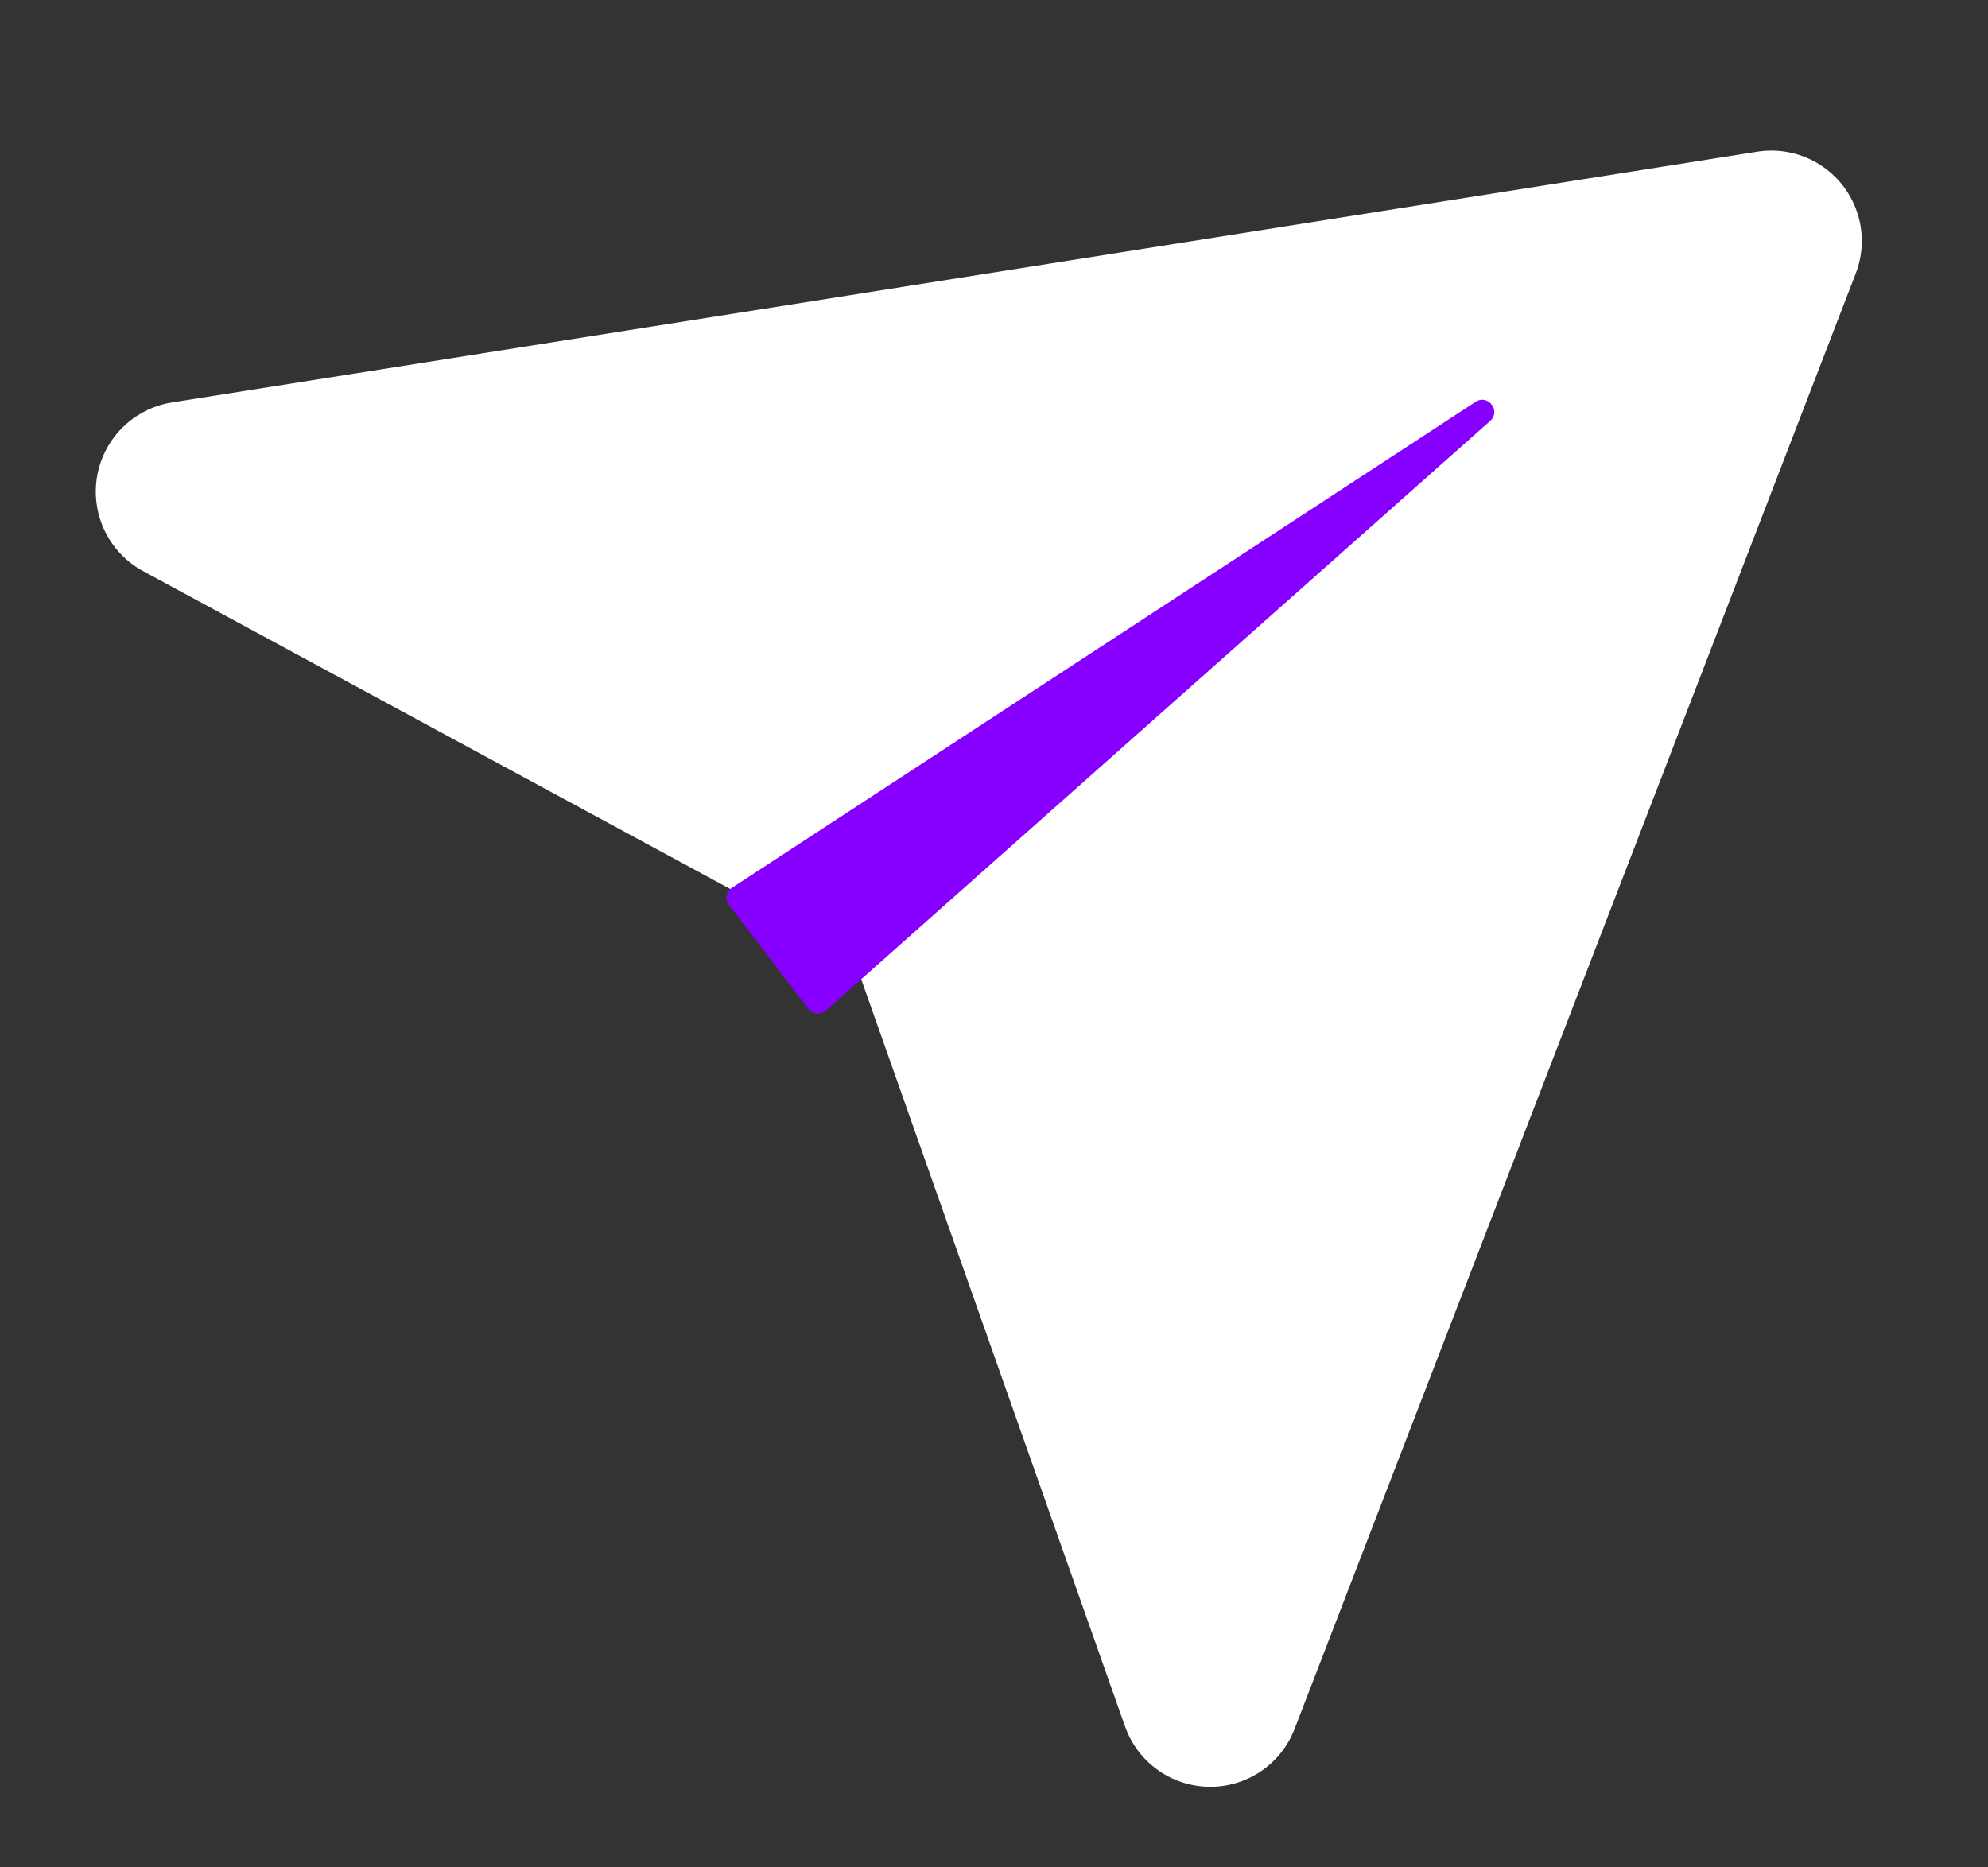 <svg width="33" height="31" viewBox="0 0 33 31" fill="none" xmlns="http://www.w3.org/2000/svg">
<rect x="0" y="0" width="33" height="31" fill="#333333" stroke="none"/>
<g id="Sent">
<path id="Vector" d="M20.09 28.162L29.405 4L3.09 8.162L15.378 14.815L20.09 28.162Z" fill="white" stroke="white" stroke-width="3" stroke-linejoin="round"/>
<path id="Polygon 1" d="M24.494 6.671C24.701 6.536 24.921 6.824 24.736 6.988L13.71 16.776C13.623 16.853 13.489 16.84 13.418 16.748L12.102 15.025C12.031 14.933 12.054 14.8 12.152 14.737L24.494 6.671Z" fill="#8700FF"/>
</g>
</svg>
